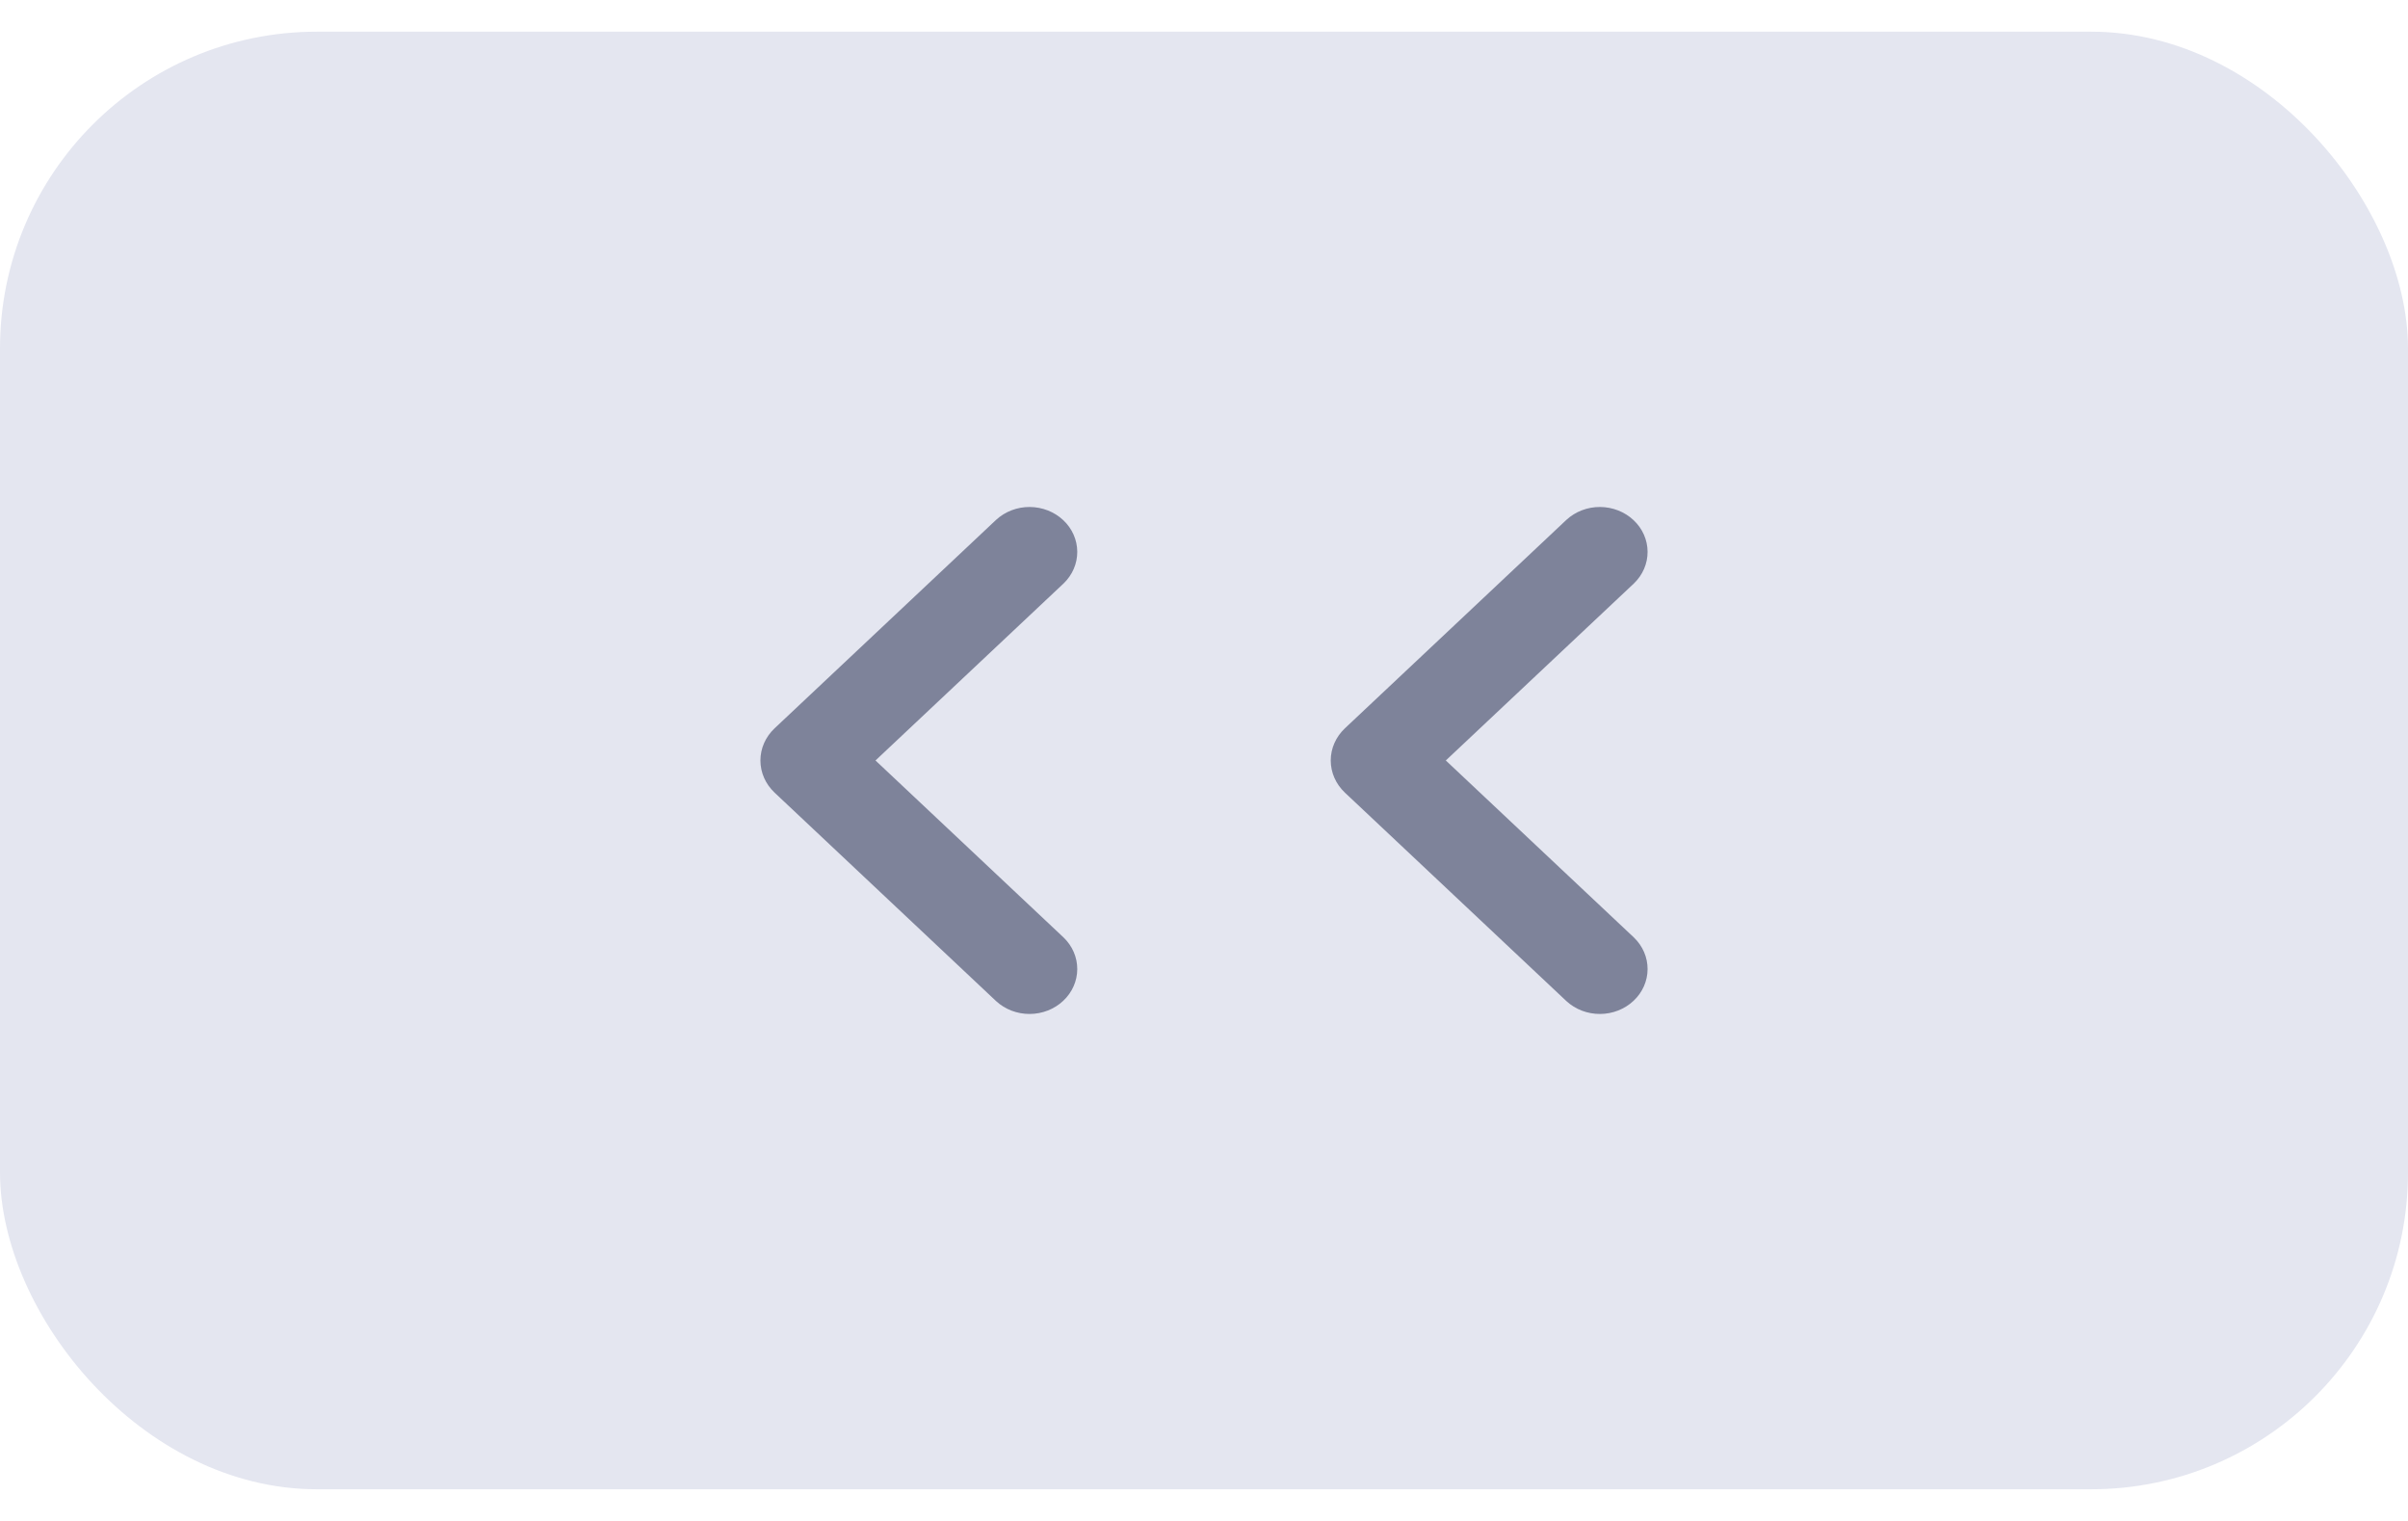 <svg width="38" height="24" viewBox="0 0 38 24" fill="none" xmlns="http://www.w3.org/2000/svg">
<rect y="0.5" width="38" height="23" rx="5" fill="#E4E6F0"/>
<path fill-rule="evenodd" clip-rule="evenodd" d="M12.223 11.493C12.08 11.628 12 11.81 12 12C12 12.19 12.08 12.372 12.223 12.507L15.719 15.797C15.861 15.928 16.052 16.001 16.25 16C16.449 15.999 16.639 15.924 16.779 15.792C16.92 15.66 16.999 15.481 17 15.294C17.001 15.107 16.924 14.928 16.785 14.794L13.816 12L16.785 9.206C16.924 9.072 17.001 8.893 17 8.706C16.999 8.519 16.92 8.34 16.779 8.208C16.639 8.076 16.449 8.001 16.25 8C16.052 7.999 15.861 8.072 15.719 8.203L12.223 11.493Z" fill="#7E839A"/>
<path fill-rule="evenodd" clip-rule="evenodd" d="M21.223 11.493C21.08 11.628 21 11.81 21 12C21 12.19 21.08 12.372 21.223 12.507L24.719 15.797C24.861 15.928 25.052 16.001 25.25 16C25.449 15.999 25.639 15.924 25.779 15.792C25.92 15.66 25.999 15.481 26 15.294C26.001 15.107 25.924 14.928 25.785 14.794L22.816 12L25.785 9.206C25.924 9.072 26.001 8.893 26 8.706C25.999 8.519 25.92 8.34 25.779 8.208C25.639 8.076 25.449 8.001 25.25 8C25.052 7.999 24.861 8.072 24.719 8.203L21.223 11.493Z" fill="#7E839A"/>
</svg>
